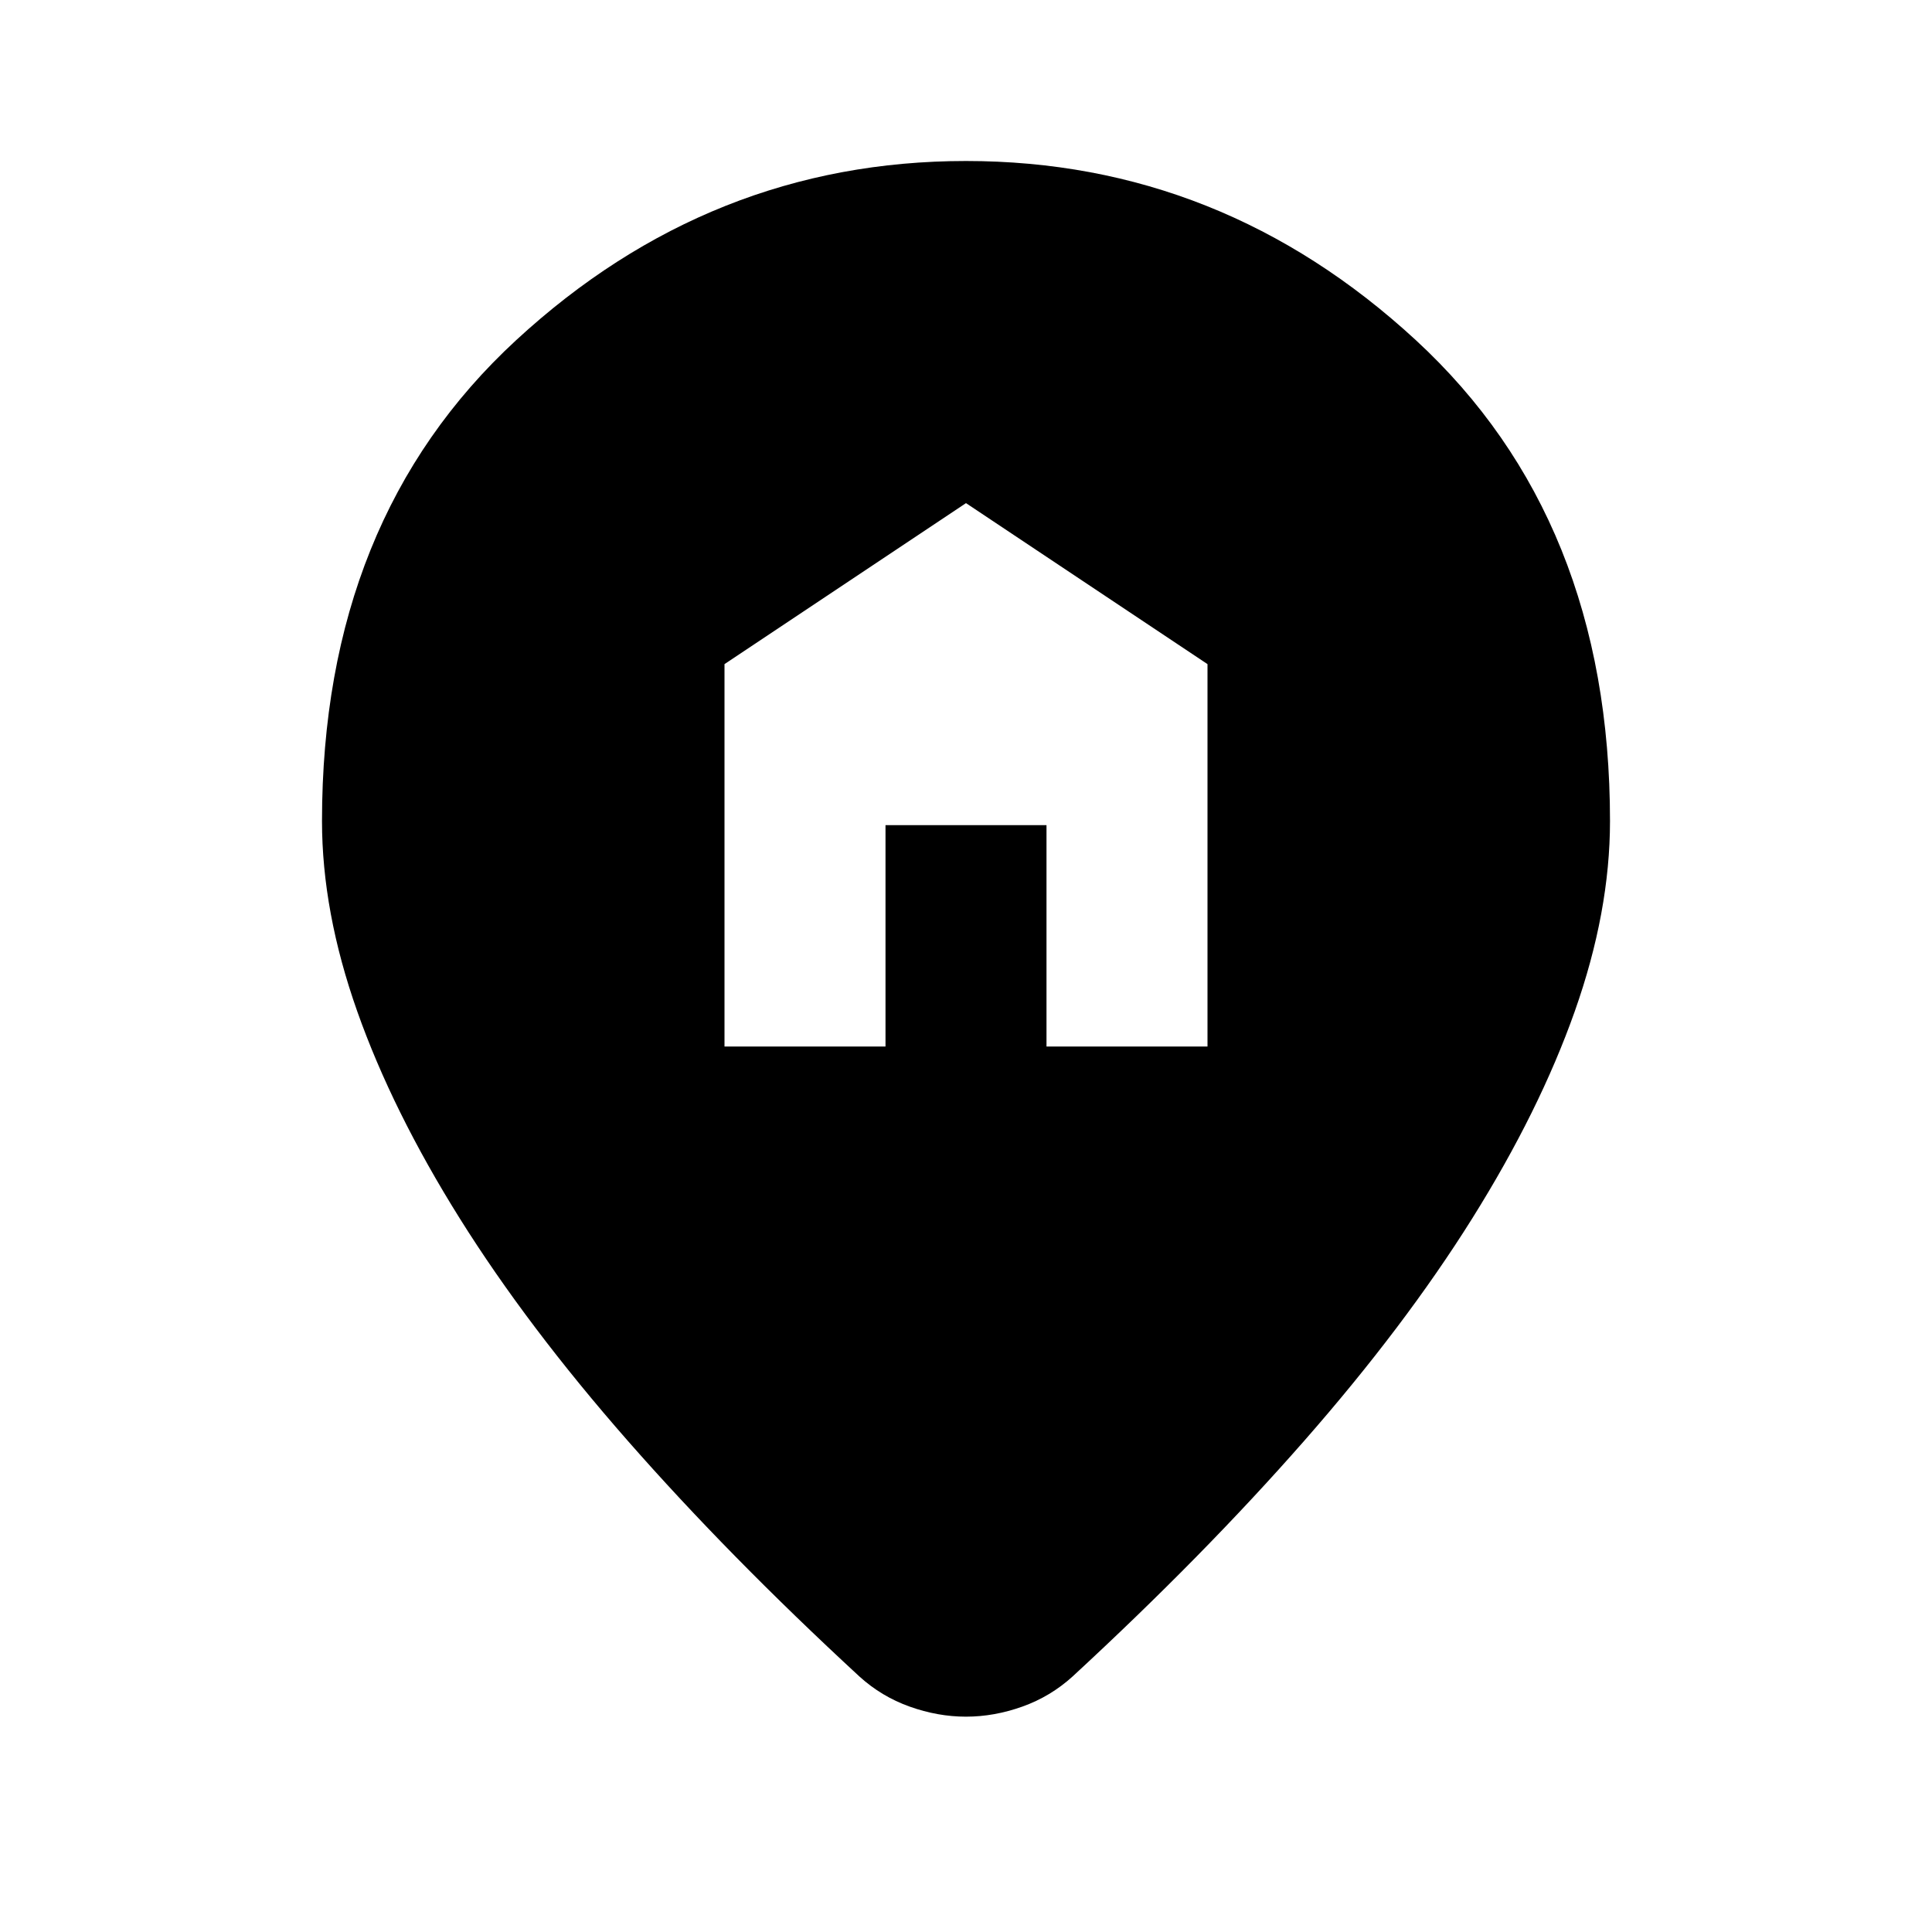 <svg aria-hidden="true" viewBox="0 -960 960 960" fill="currentColor">
  <path d="M360-440h80v-110h80v110h80v-190l-120-80-120 80v190Zm120 333q-14 0-28-5t-25-15q-65-60-115-117t-83.5-110.5q-33.5-53.5-51-103T160-552q0-150 96.5-239T480-880q127 0 223.5 89T800-552q0 45-17.5 94.5t-51 103Q698-301 648-244T533-127q-11 10-25 15t-28 5Z"/>
</svg>
